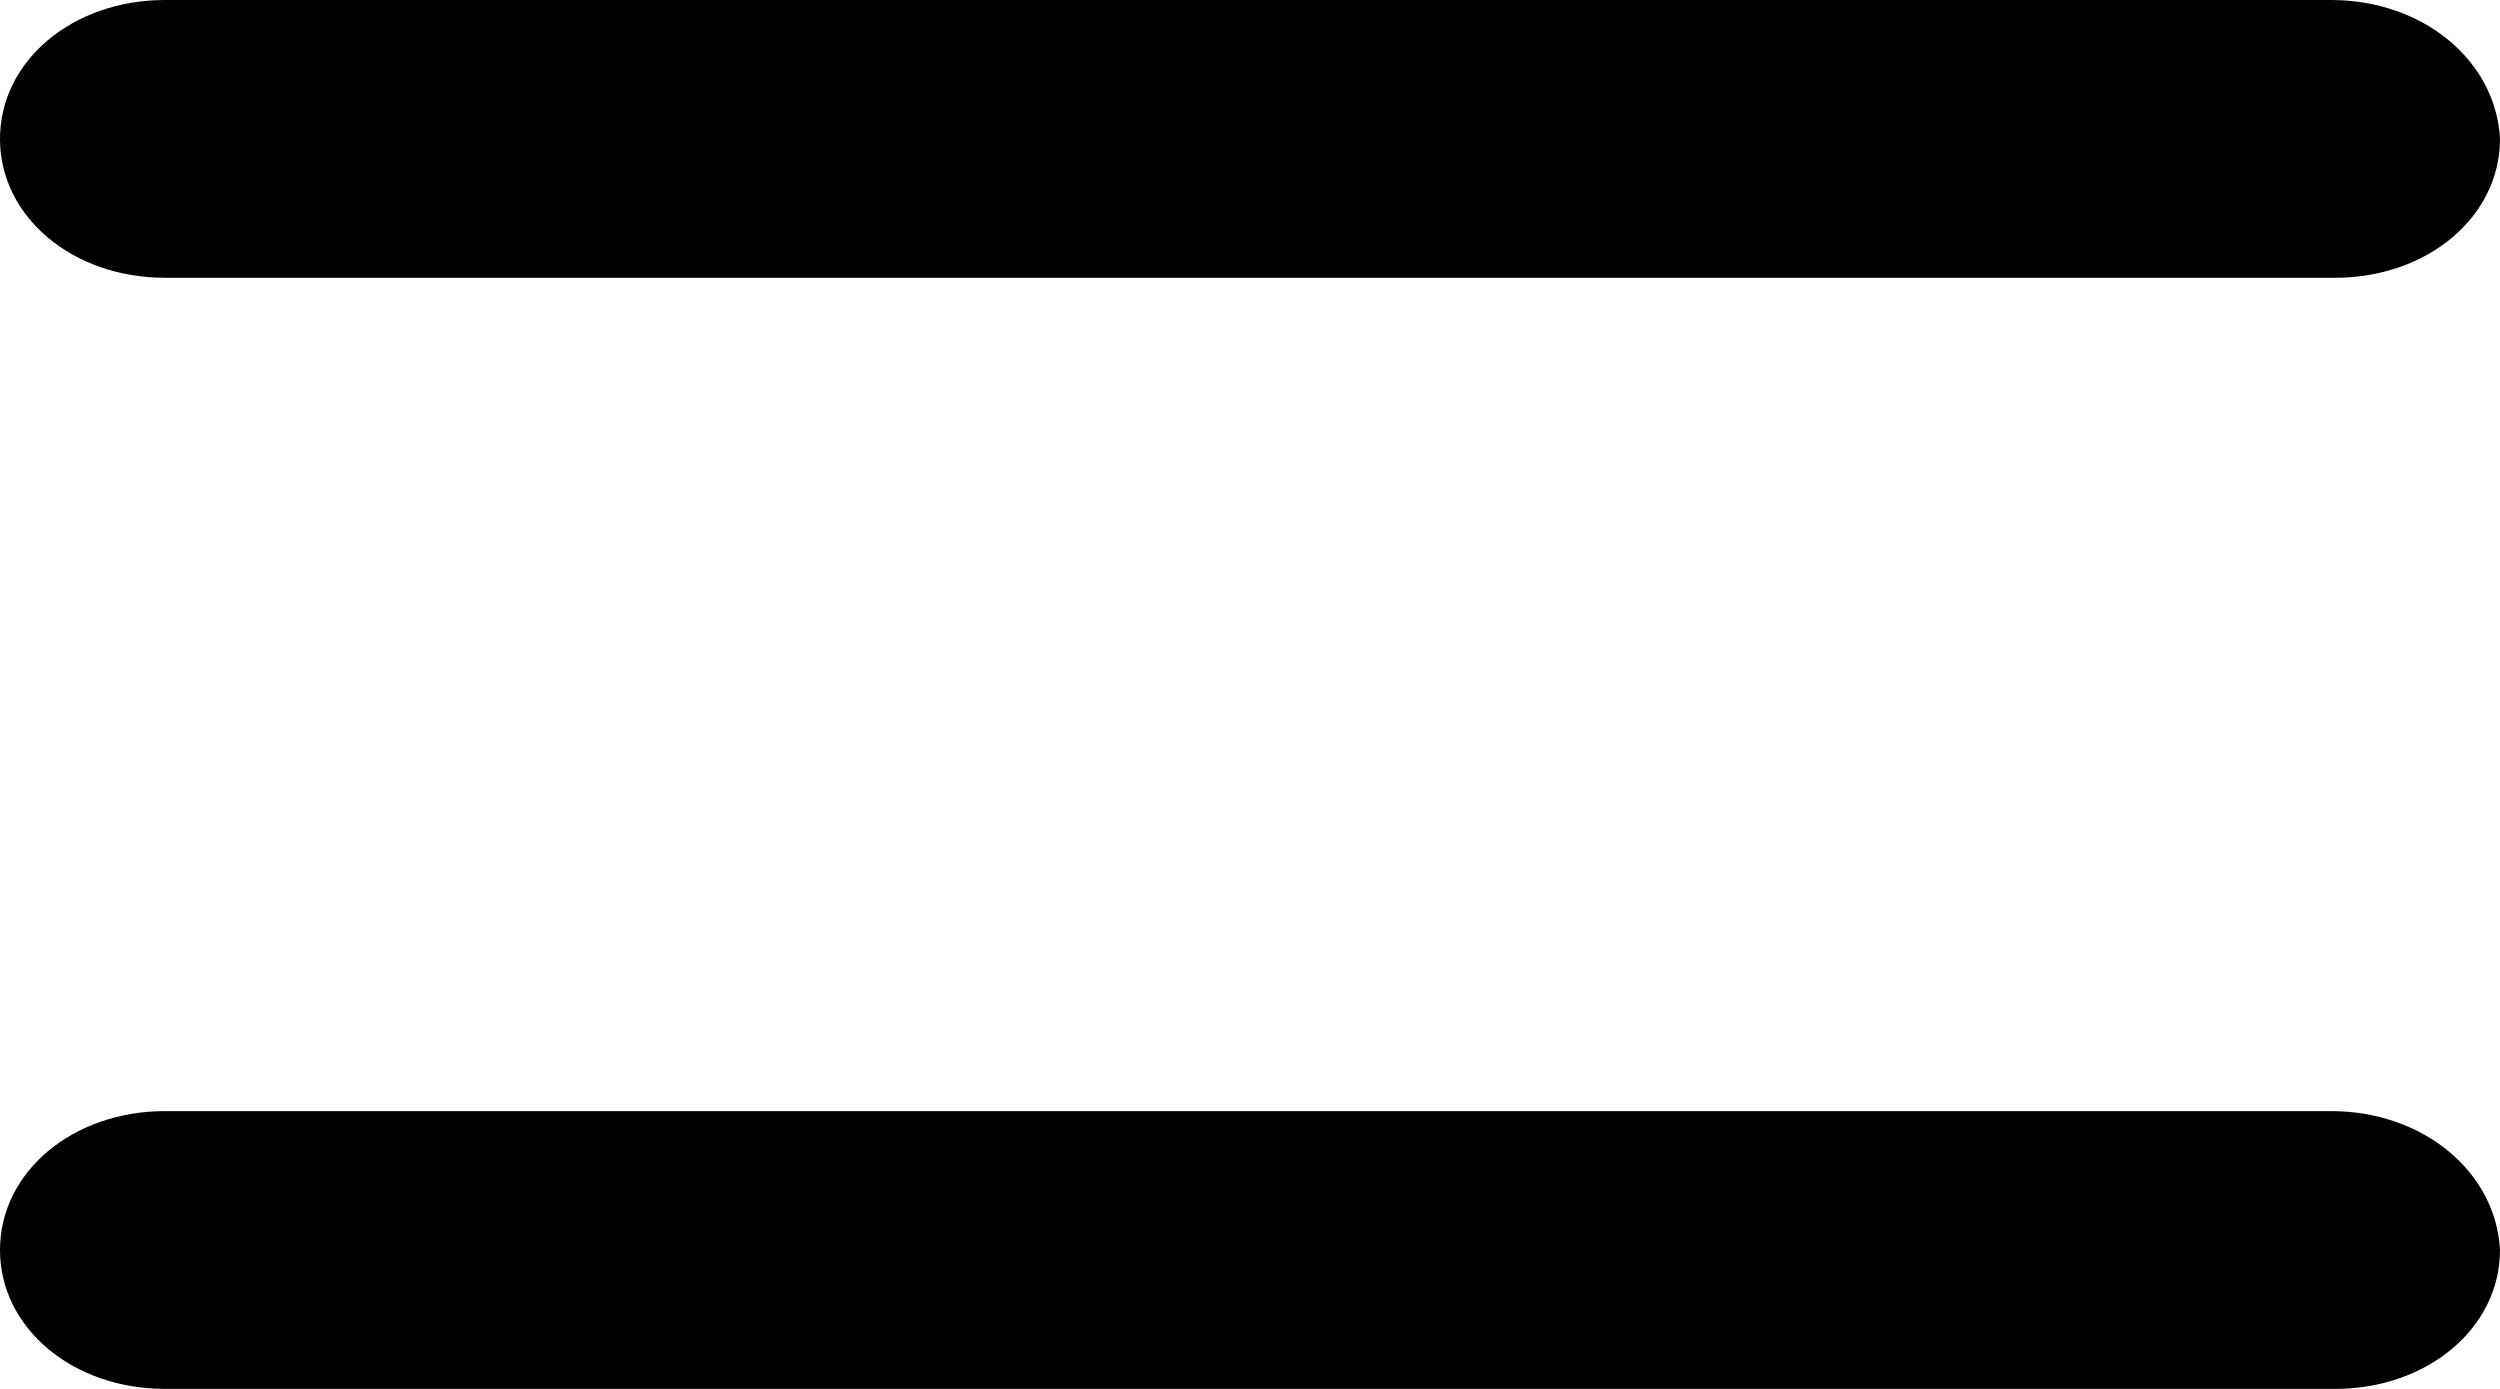<?xml version="1.0" encoding="UTF-8"?>
<svg width="18px" height="10px" viewBox="0 0 18 10" version="1.1" xmlns="http://www.w3.org/2000/svg" xmlns:xlink="http://www.w3.org/1999/xlink">
    <!-- Generator: Sketch 50.2 (55047) - http://www.bohemiancoding.com/sketch -->
    <title>icons/black/menu</title>
    <desc>Created with Sketch.</desc>
    <defs>
        <path d="M16.783,4 C17.449,4 17.971,4.439 18,5 C18,5.561 17.478,6 16.812,6 L1.188,6 C0.522,6 0,5.561 0,5 C0,4.439 0.522,4 1.188,4 L16.783,4 Z M16.783,12 C17.449,12 17.971,12.439 18,13 C18,13.561 17.478,14 16.812,14 L1.188,14 C0.522,14 0,13.561 0,13 C0,12.439 0.522,12 1.188,12 L16.783,12 Z" id="path-1"></path>
    </defs>
    <g id="Website" stroke="none" stroke-width="1" fill="none" fill-rule="evenodd">
        <g id="Design-System" transform="translate(-680, -1298)">
            <g id="Group-7" transform="translate(304, 1268)">
                <g id="icons/black/menu" transform="translate(376, 26)">
                    <mask id="mask-2" fill="white">
                        <use xlink:href="#path-1"></use>
                    </mask>
                    <use id="Mask" fill="#000000" fill-rule="nonzero" xlink:href="#path-1"></use>
                </g>
            </g>
        </g>
    </g>
</svg>